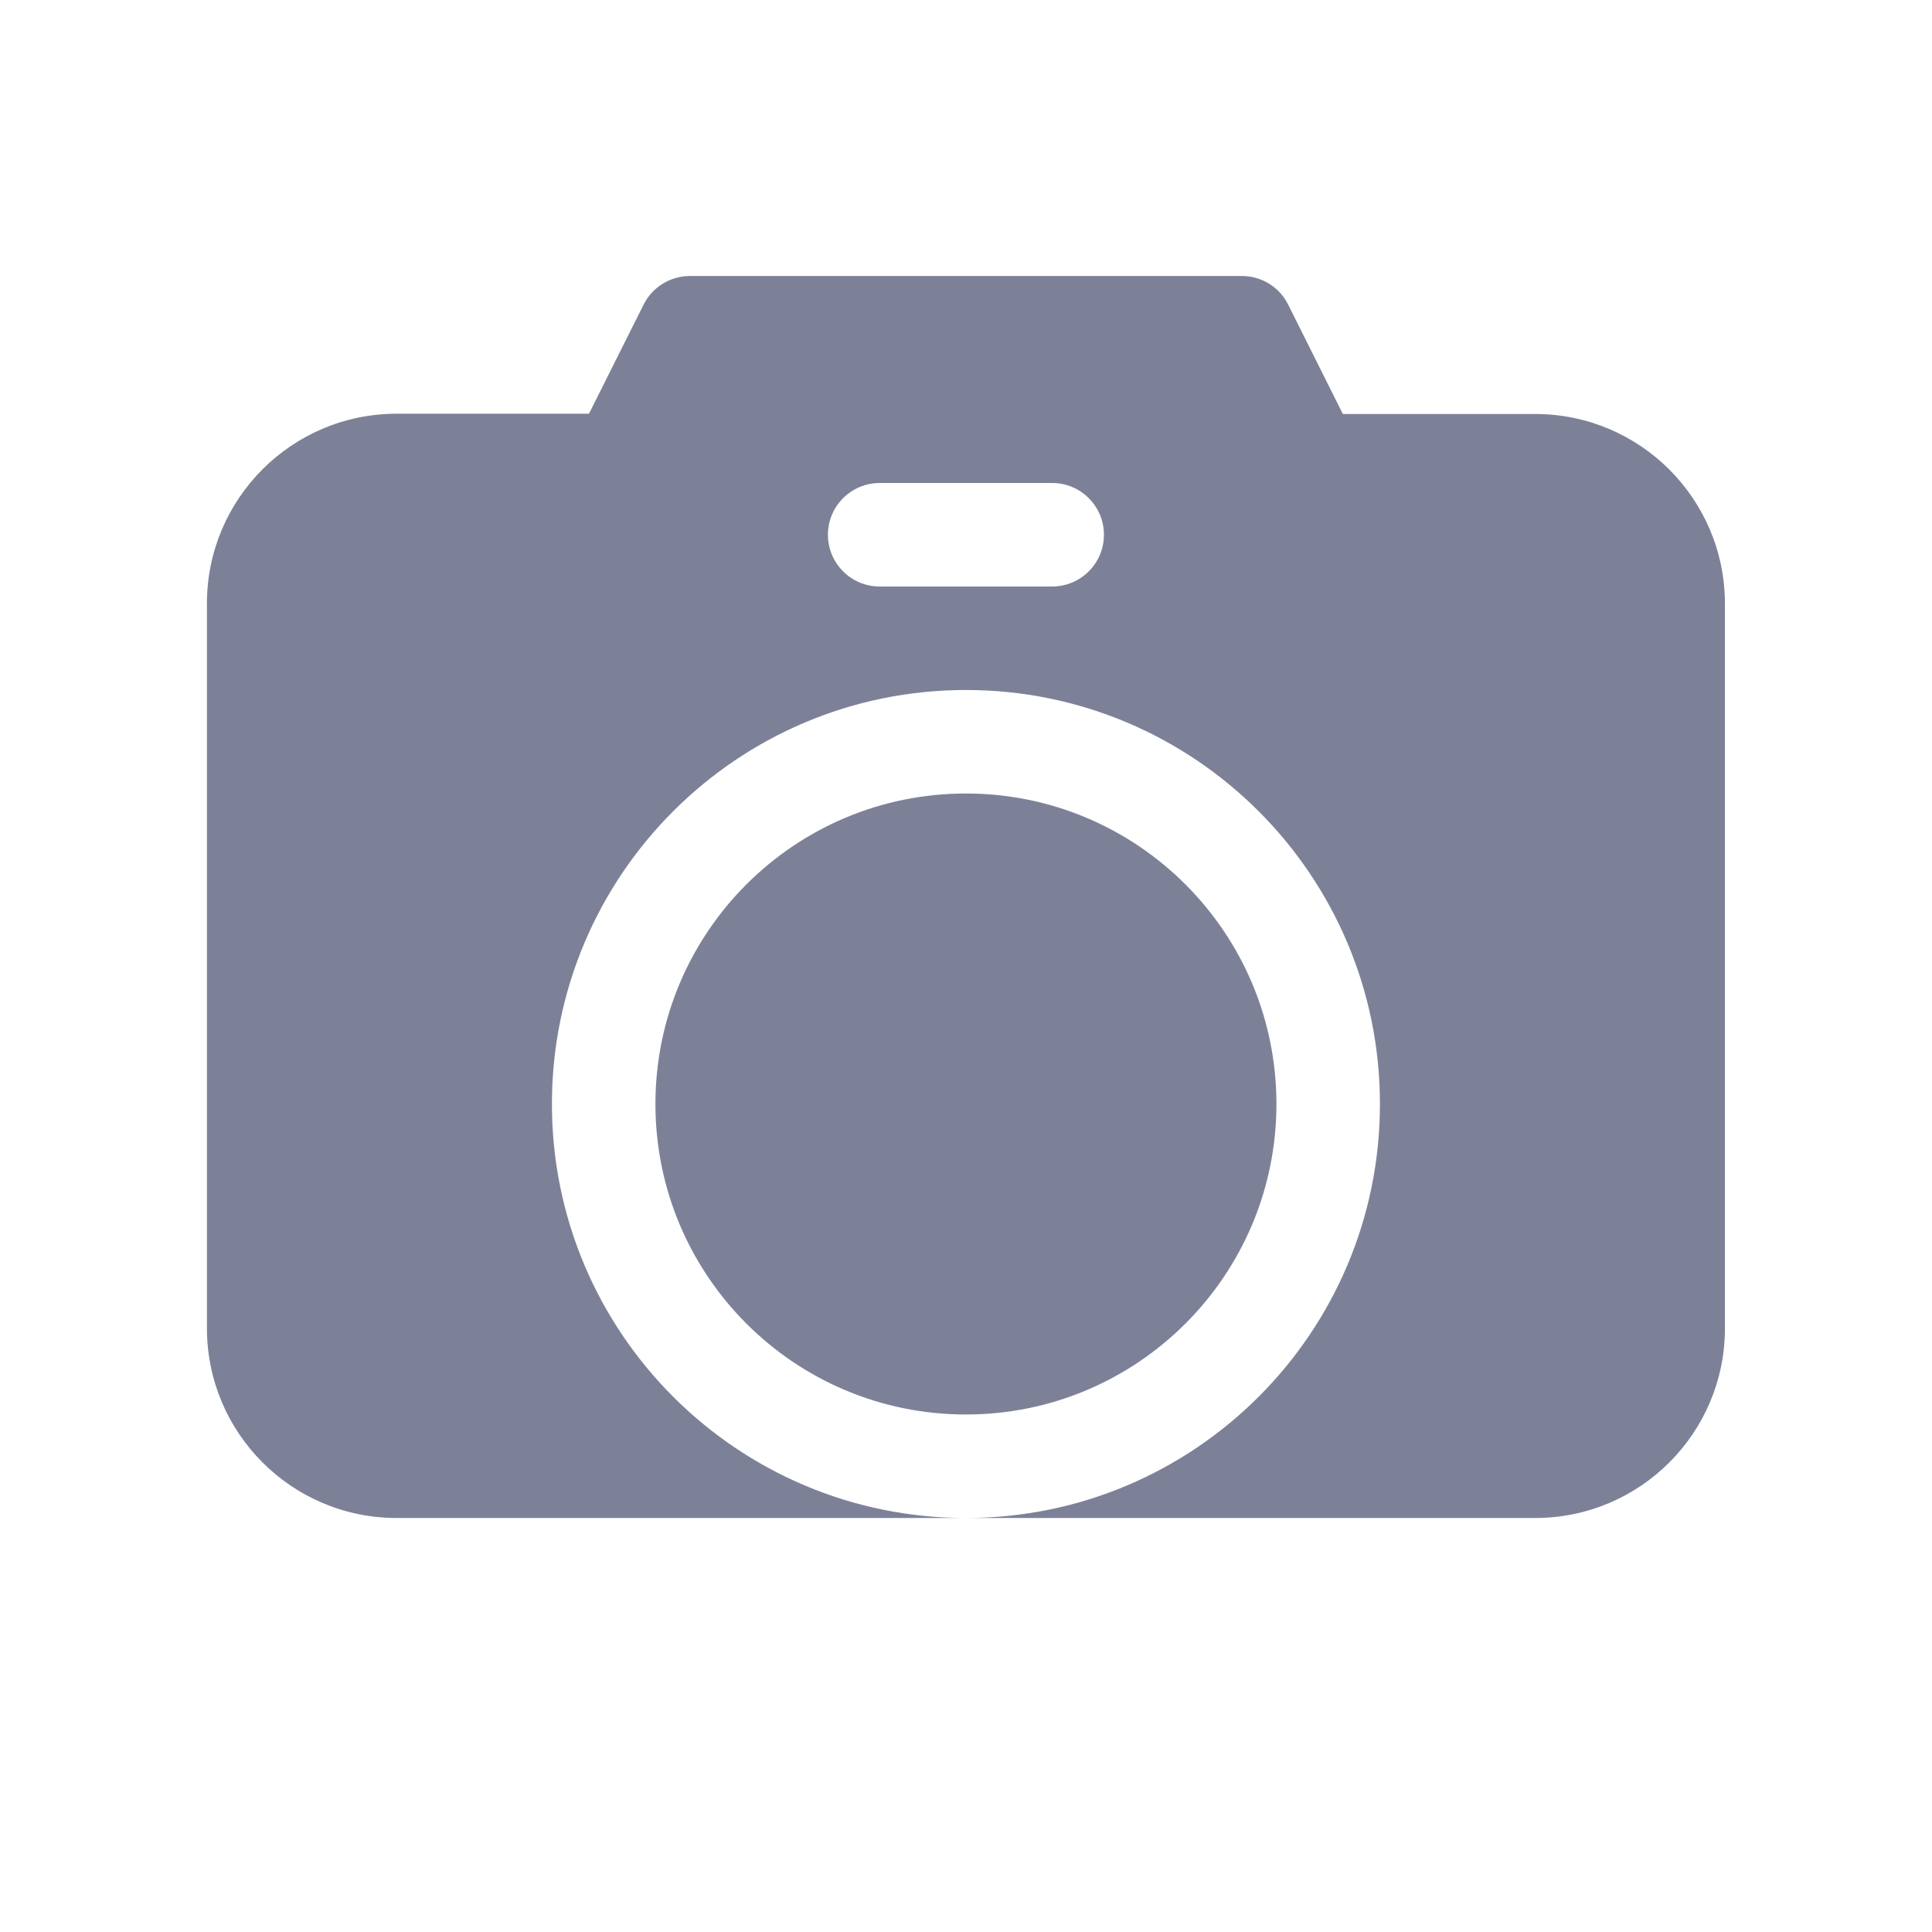 <svg width="28" height="28" viewBox="0 0 28 28" fill="none" xmlns="http://www.w3.org/2000/svg">
<path fill-rule="evenodd" clip-rule="evenodd" d="M9.999 4C9.715 4 9.455 4.16 9.328 4.414L8.536 5.996H5.749C4.23 5.996 2.999 7.228 2.999 8.746V19.25C2.999 20.769 4.23 22 5.749 22H13.999H22.249C23.767 22 24.999 20.769 24.999 19.25V8.75C24.999 7.231 23.767 6 22.249 6H19.462L18.669 4.415C18.543 4.16 18.283 4 17.999 4H9.999ZM13.999 22C10.685 22 7.999 19.314 7.999 16C7.999 12.686 10.685 10 13.999 10C17.312 10 19.999 12.686 19.999 16C19.999 19.314 17.312 22 13.999 22ZM18.499 16C18.499 13.515 16.484 11.5 13.999 11.5C11.513 11.5 9.499 13.515 9.499 16C9.499 18.485 11.513 20.5 13.999 20.5C16.484 20.5 18.499 18.485 18.499 16ZM12.749 7C12.335 7 11.999 7.336 11.999 7.75C11.999 8.164 12.335 8.5 12.749 8.5H15.249C15.663 8.5 15.999 8.164 15.999 7.75C15.999 7.336 15.663 7 15.249 7H12.749Z" fill="#7D8198"/>
</svg>
